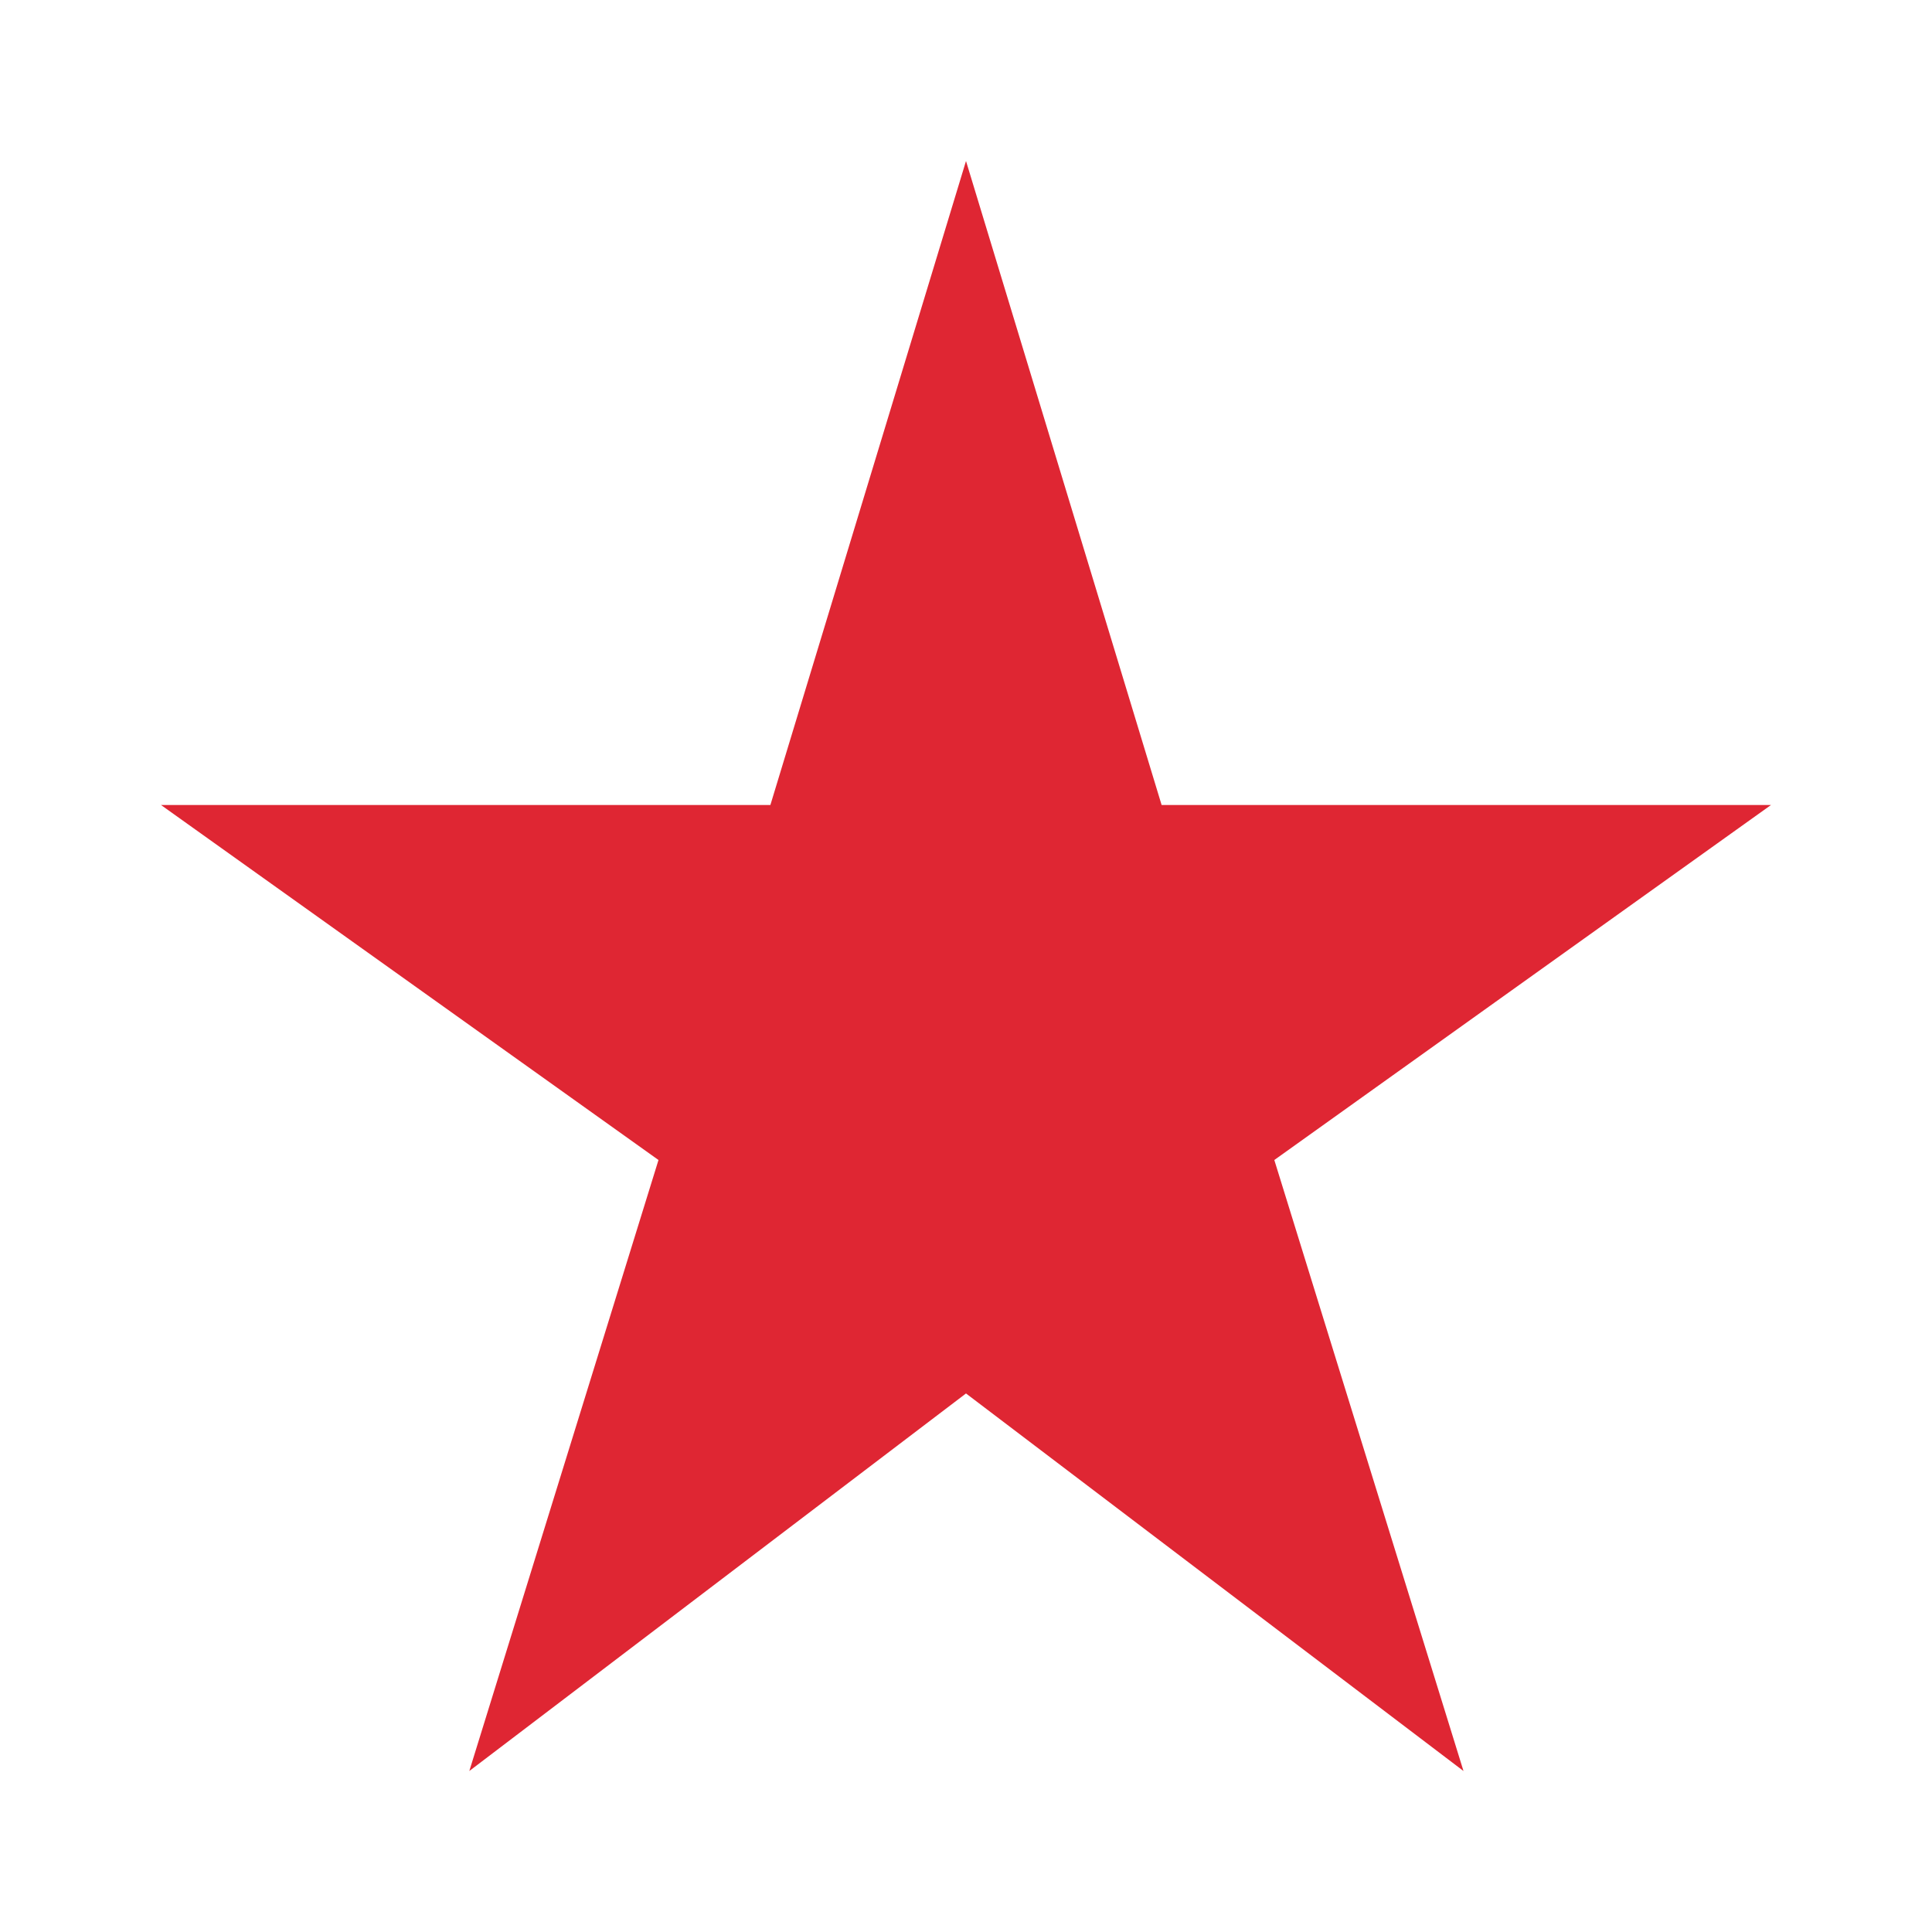 <svg width="12" height="12" viewBox="0 0 12 12" fill="none" xmlns="http://www.w3.org/2000/svg">
<path d="M7.215 5L6 1L4.785 5H1L4.09 7.205L2.915 11L6 8.655L9.09 11L7.915 7.205L11 5H7.215Z" fill="#DF2633"/>
</svg>
